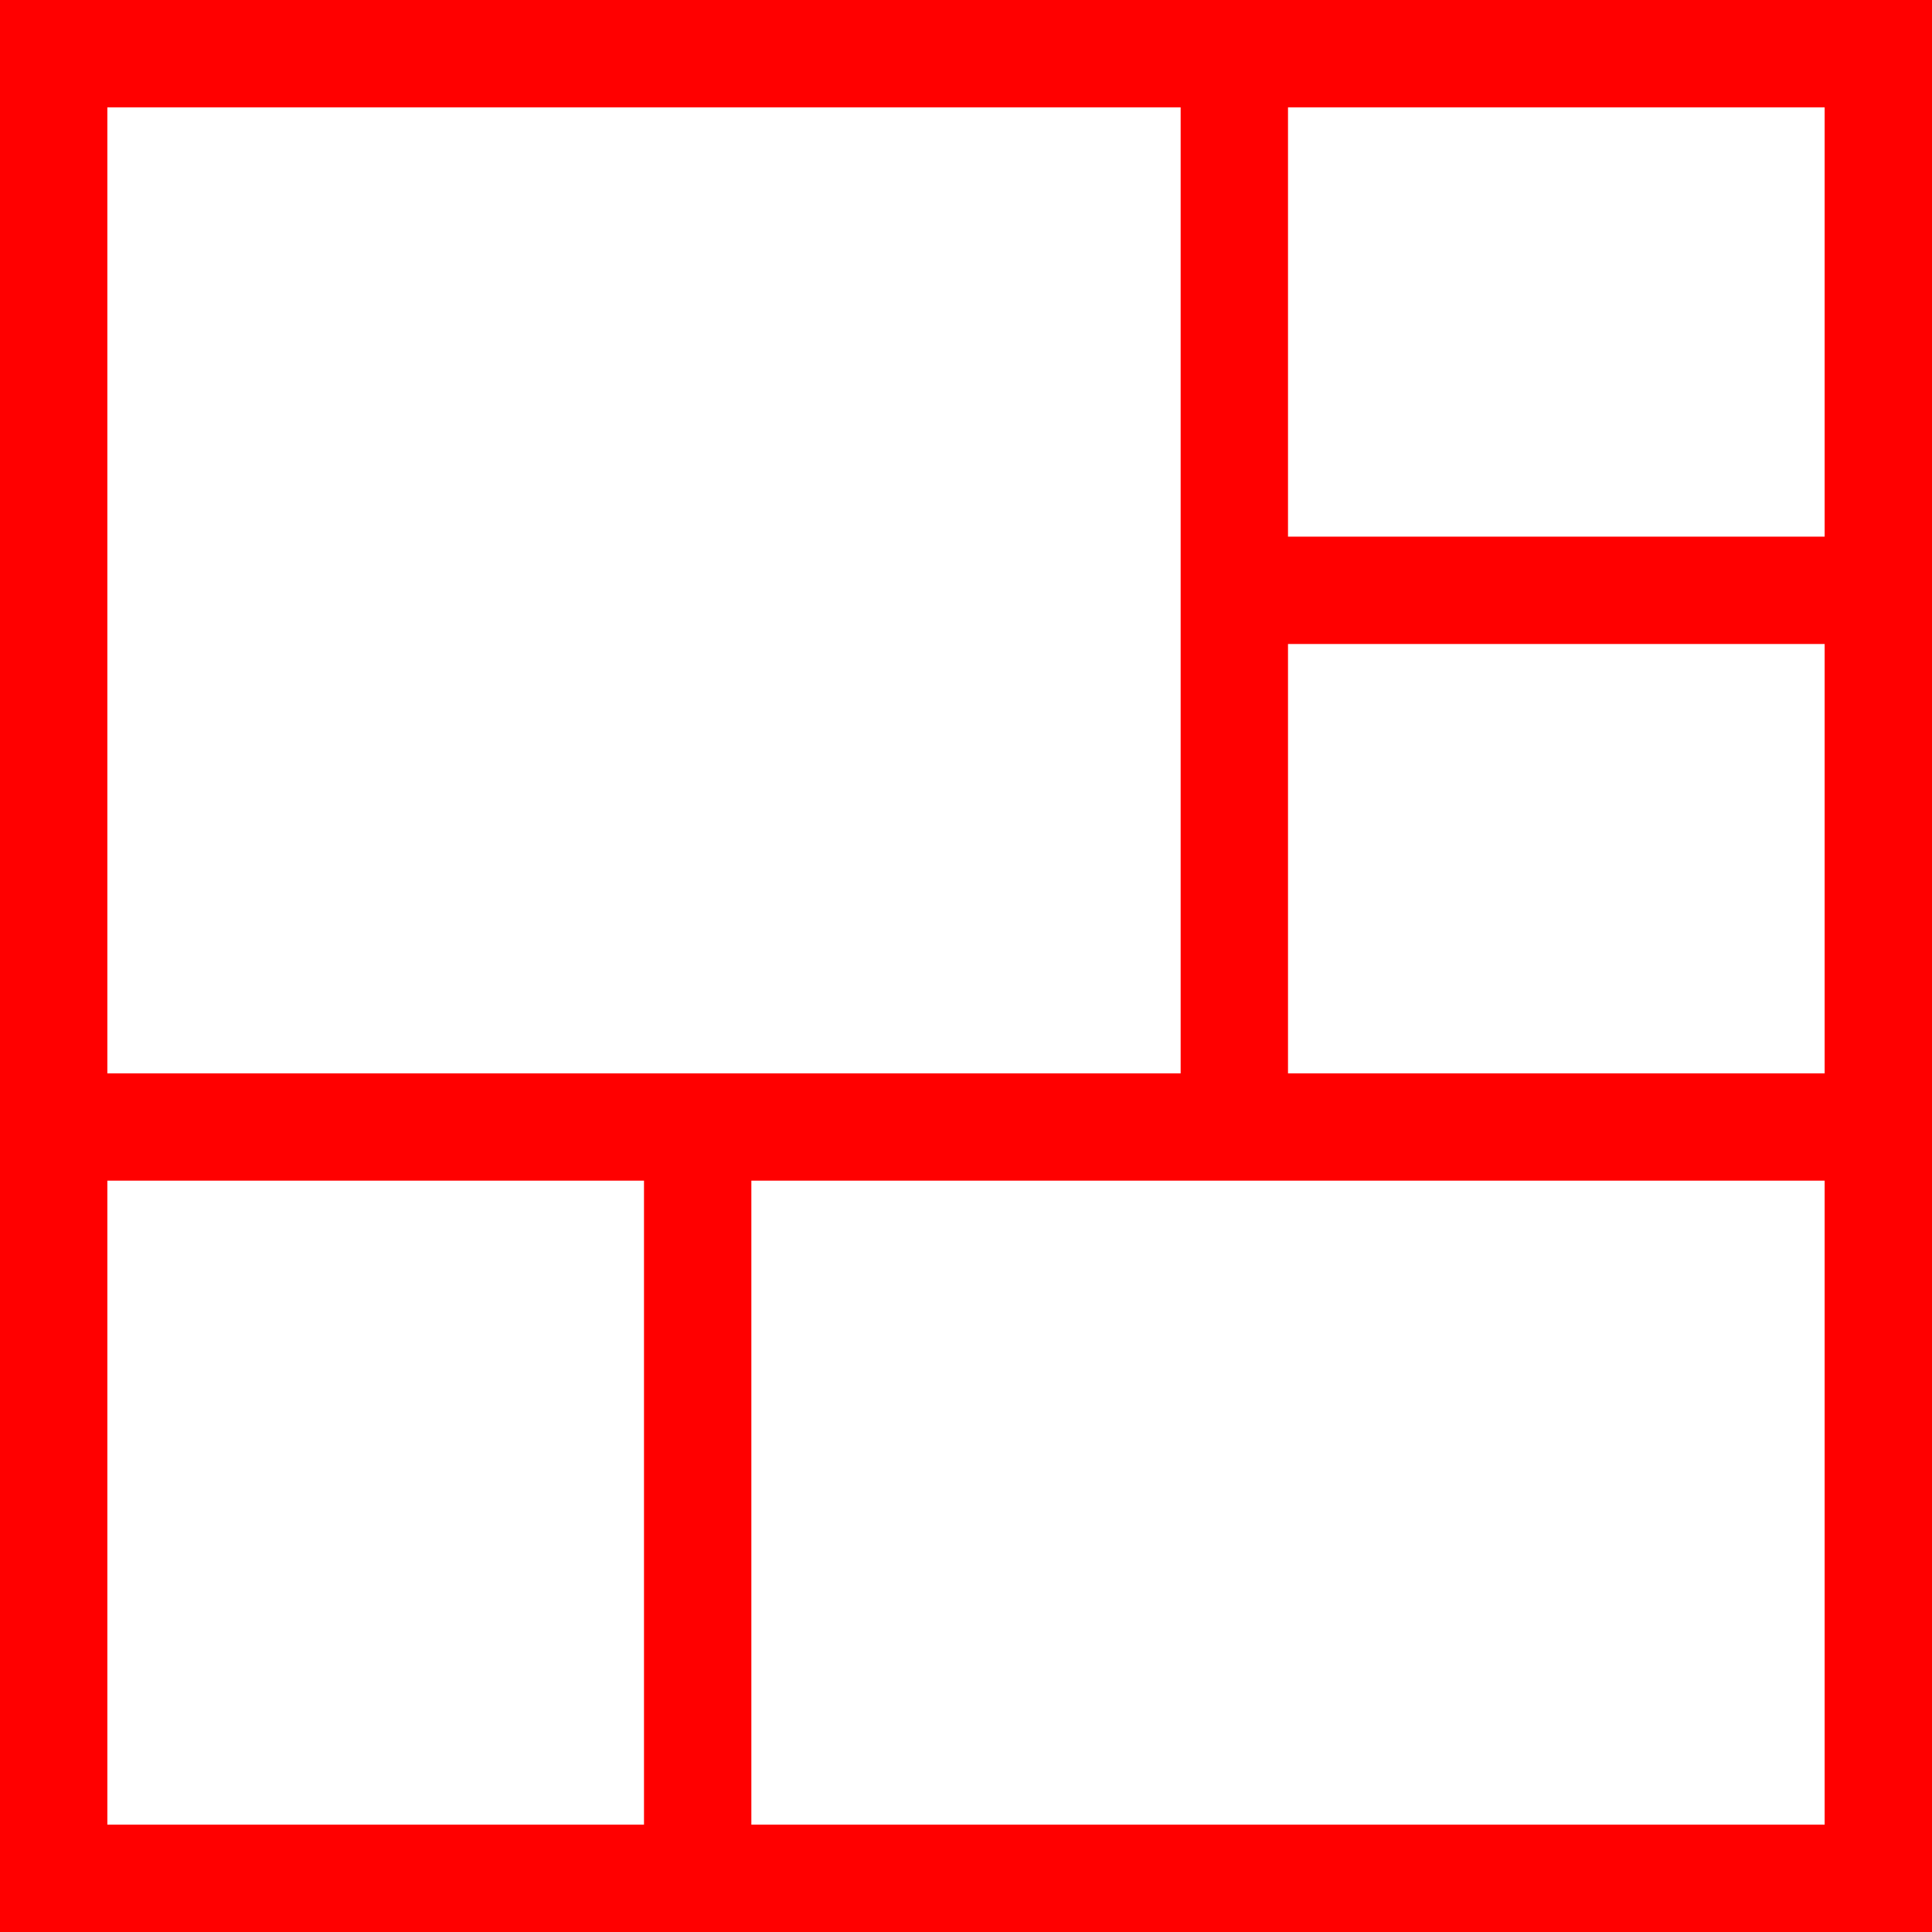 <?xml version="1.0" encoding="UTF-8" standalone="no"?>
<!DOCTYPE svg PUBLIC "-//W3C//DTD SVG 1.1//EN" "http://www.w3.org/Graphics/SVG/1.1/DTD/svg11.dtd">
<svg width="30px" height="30px" version="1.1" xmlns="http://www.w3.org/2000/svg" xmlns:xlink="http://www.w3.org/1999/xlink" xml:space="preserve" xmlns:serif="http://www.serif.com/" style="fill-rule:evenodd;clip-rule:evenodd;stroke-linejoin:round;stroke-miterlimit:2;">
    <path id="path586" d="M0,30L0,0L30,0L30,30L0,30ZM10,28.333L10,18.333L1.667,18.333L1.667,28.333L10,28.333ZM28.333,28.333L28.333,18.333L11.667,18.333L11.667,28.333L28.333,28.333ZM18.333,16.667L18.333,1.667L1.667,1.667L1.667,16.667L18.333,16.667ZM28.333,16.667L28.333,10L20,10L20,16.667L28.333,16.667ZM28.333,8.333L28.333,1.667L20,1.667L20,8.333L28.333,8.333Z" style="fill:rgb(255,0,0);fill-rule:nonzero;"/>
</svg>
